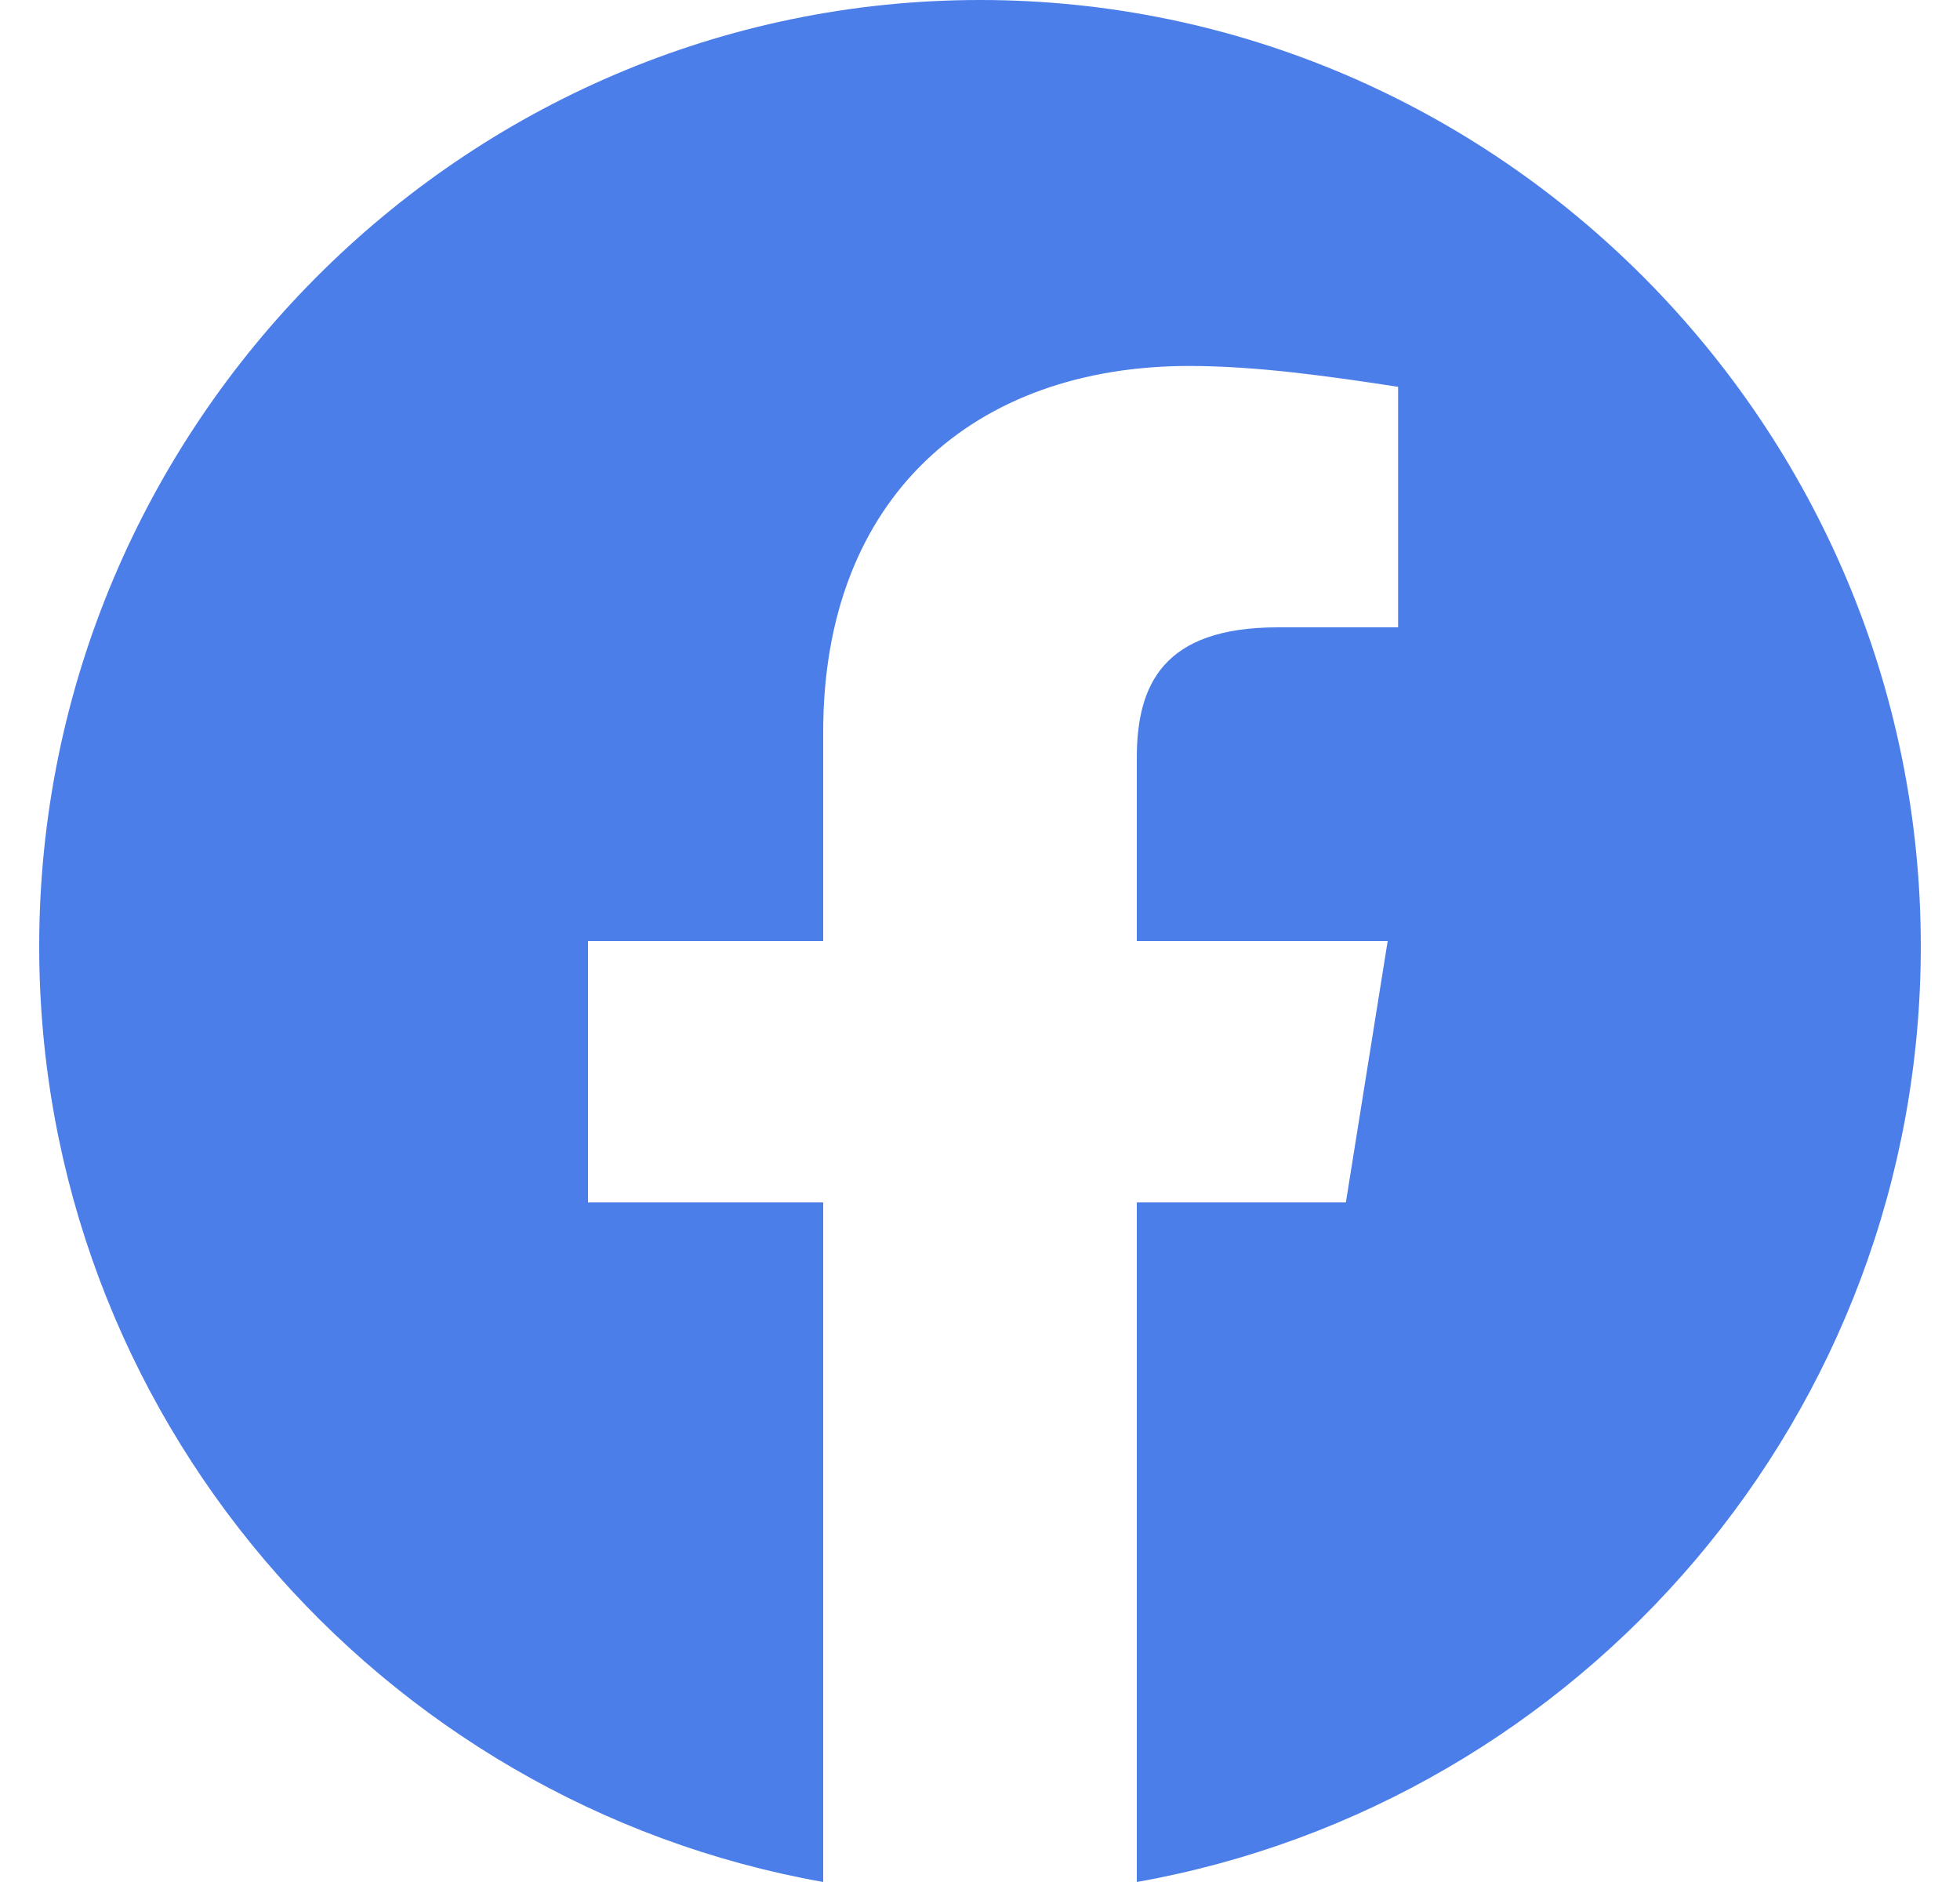 <svg width="25" height="24" fill="none" xmlns="http://www.w3.org/2000/svg"><path fill-rule="evenodd" clip-rule="evenodd" d="M.5 12.067c0 5.966 4.333 10.927 10 11.933v-8.667h-3V12h3V9.333c0-3 1.933-4.666 4.667-4.666.866 0 1.8.133 2.666.266V8H16.3c-1.467 0-1.8.733-1.8 1.667V12h3.2l-.533 3.333H14.5V24c5.667-1.006 10-5.966 10-11.933C24.5 5.43 19.1 0 12.5 0S.5 5.43.5 12.067z" fill="#4B7EE8"/></svg>